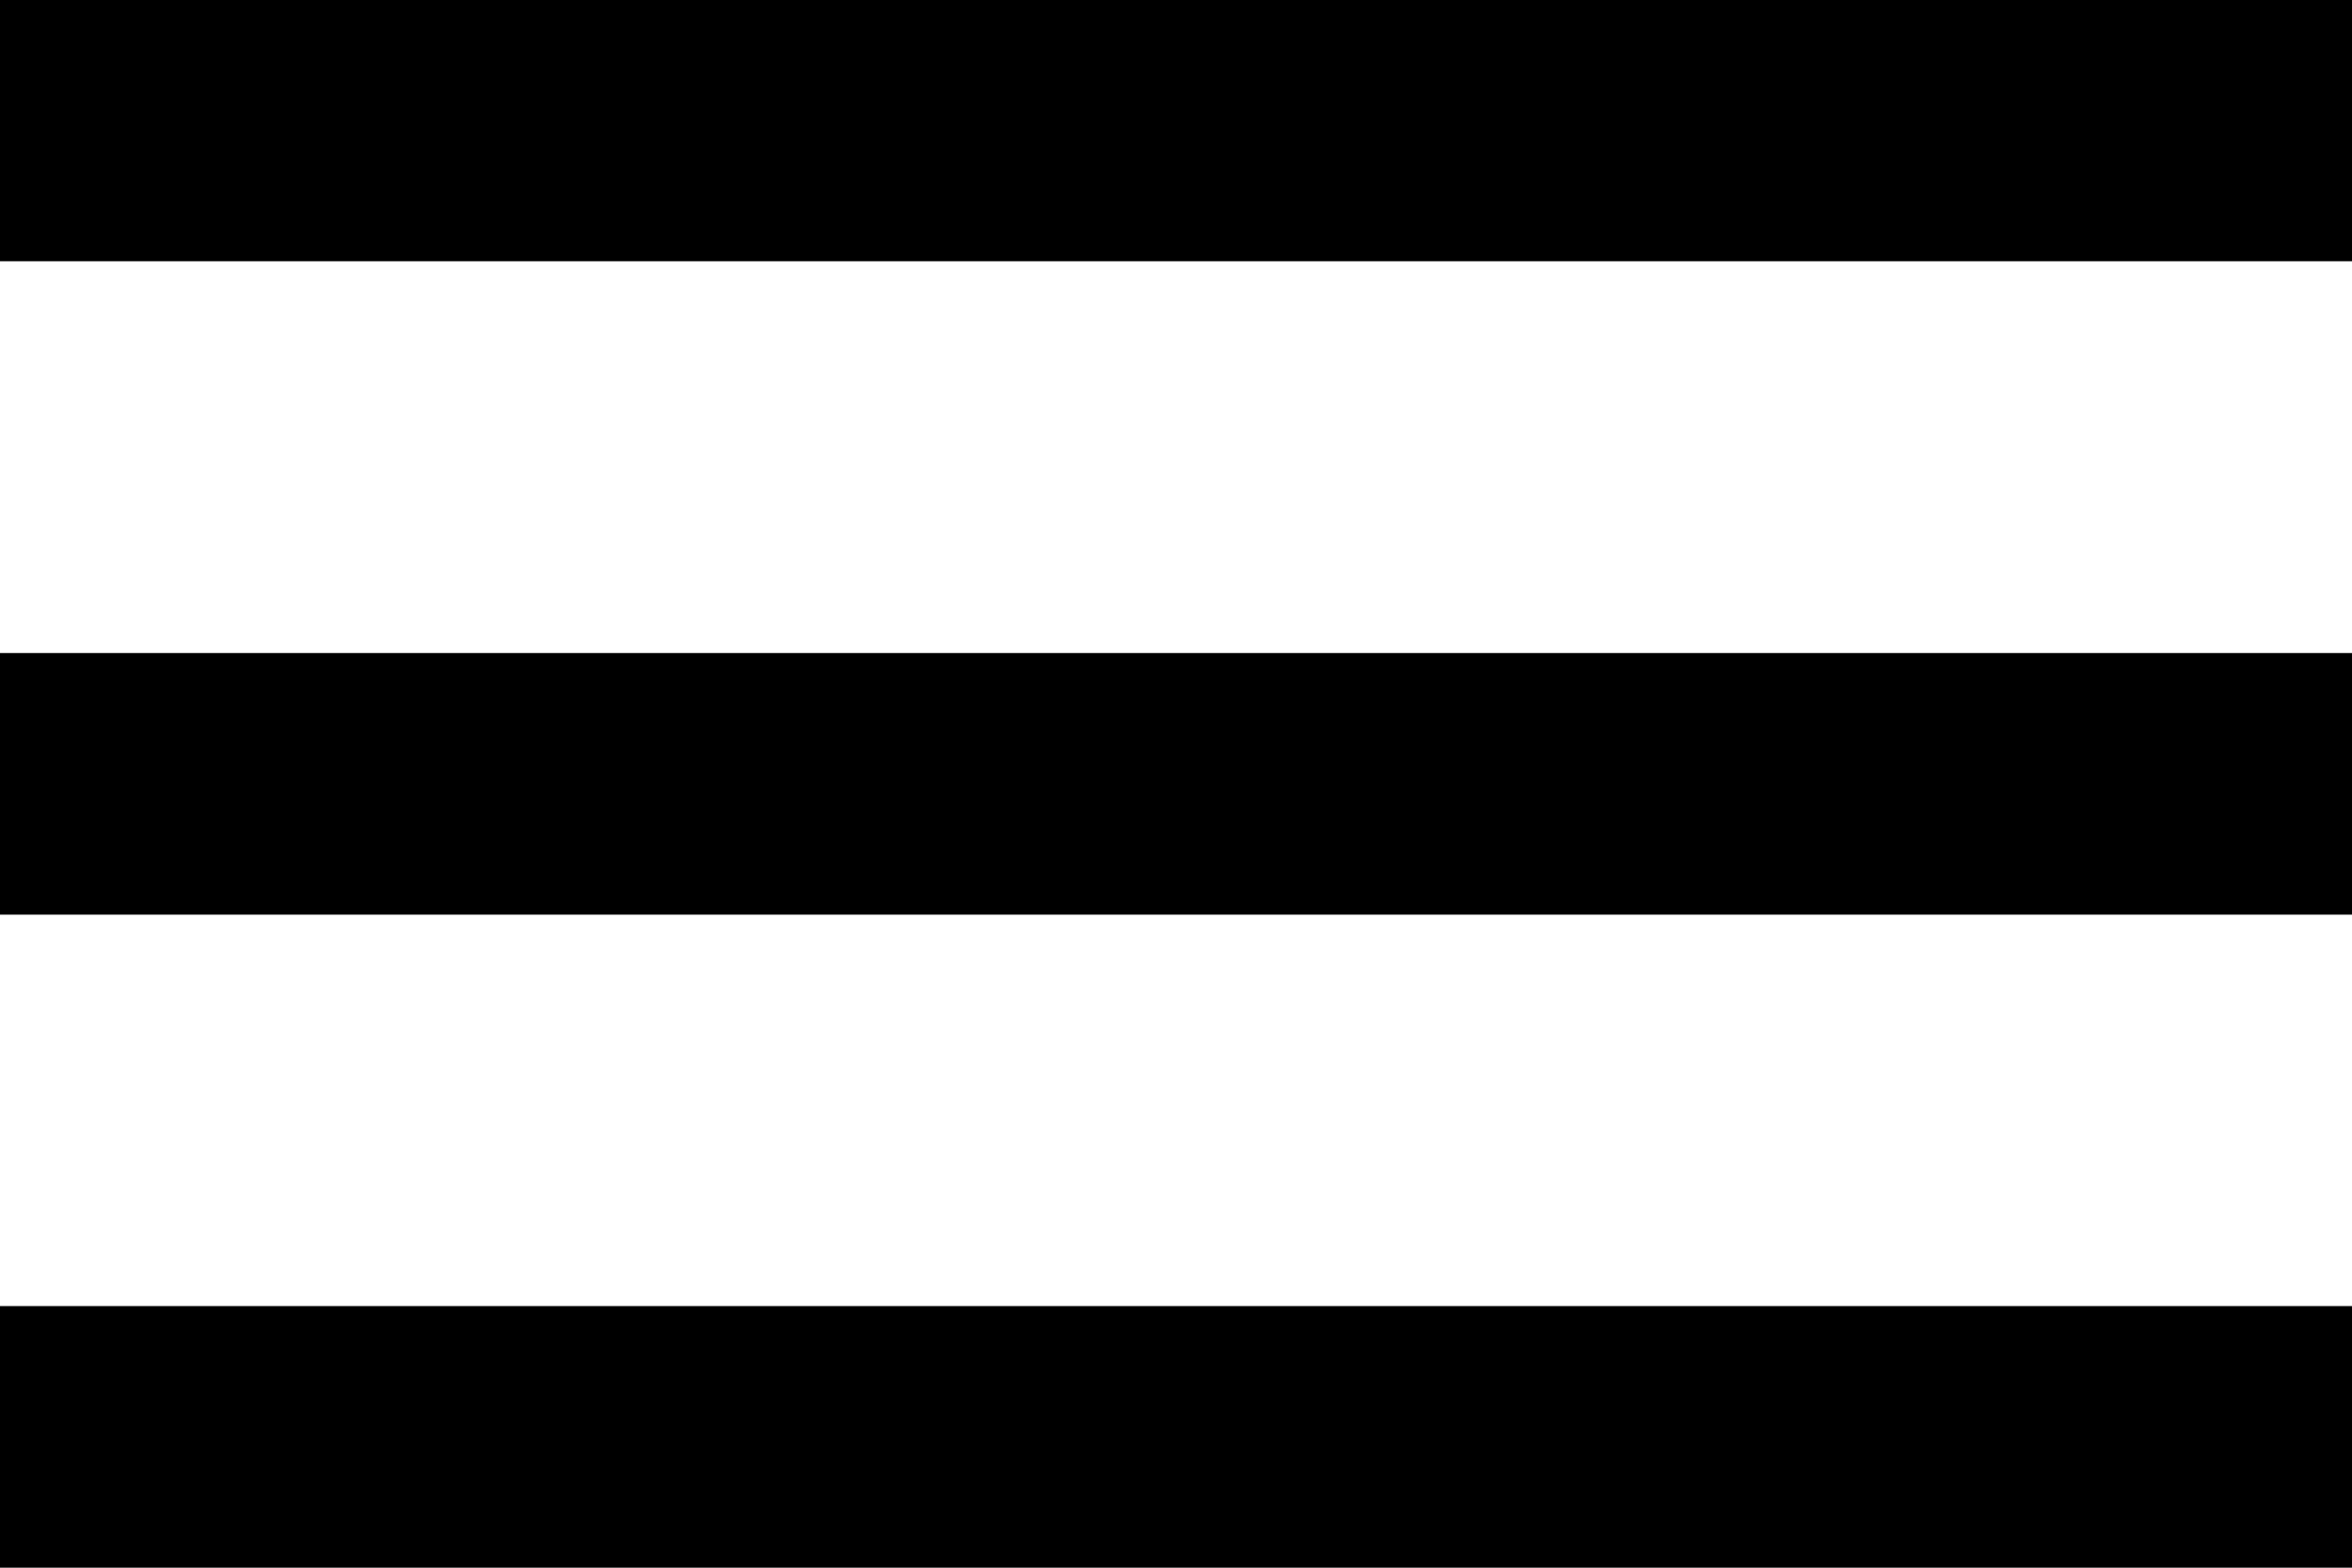<svg xmlns="http://www.w3.org/2000/svg" width="32.408" height="21.605" viewBox="0 0 32.408 21.605">
  <path id="Path_20" data-name="Path 20" d="M3,27.605H35.408V24H3Zm0-9H35.408V15H3ZM3,6V9.6H35.408V6Z" transform="translate(-3 -6)"/>
</svg>
